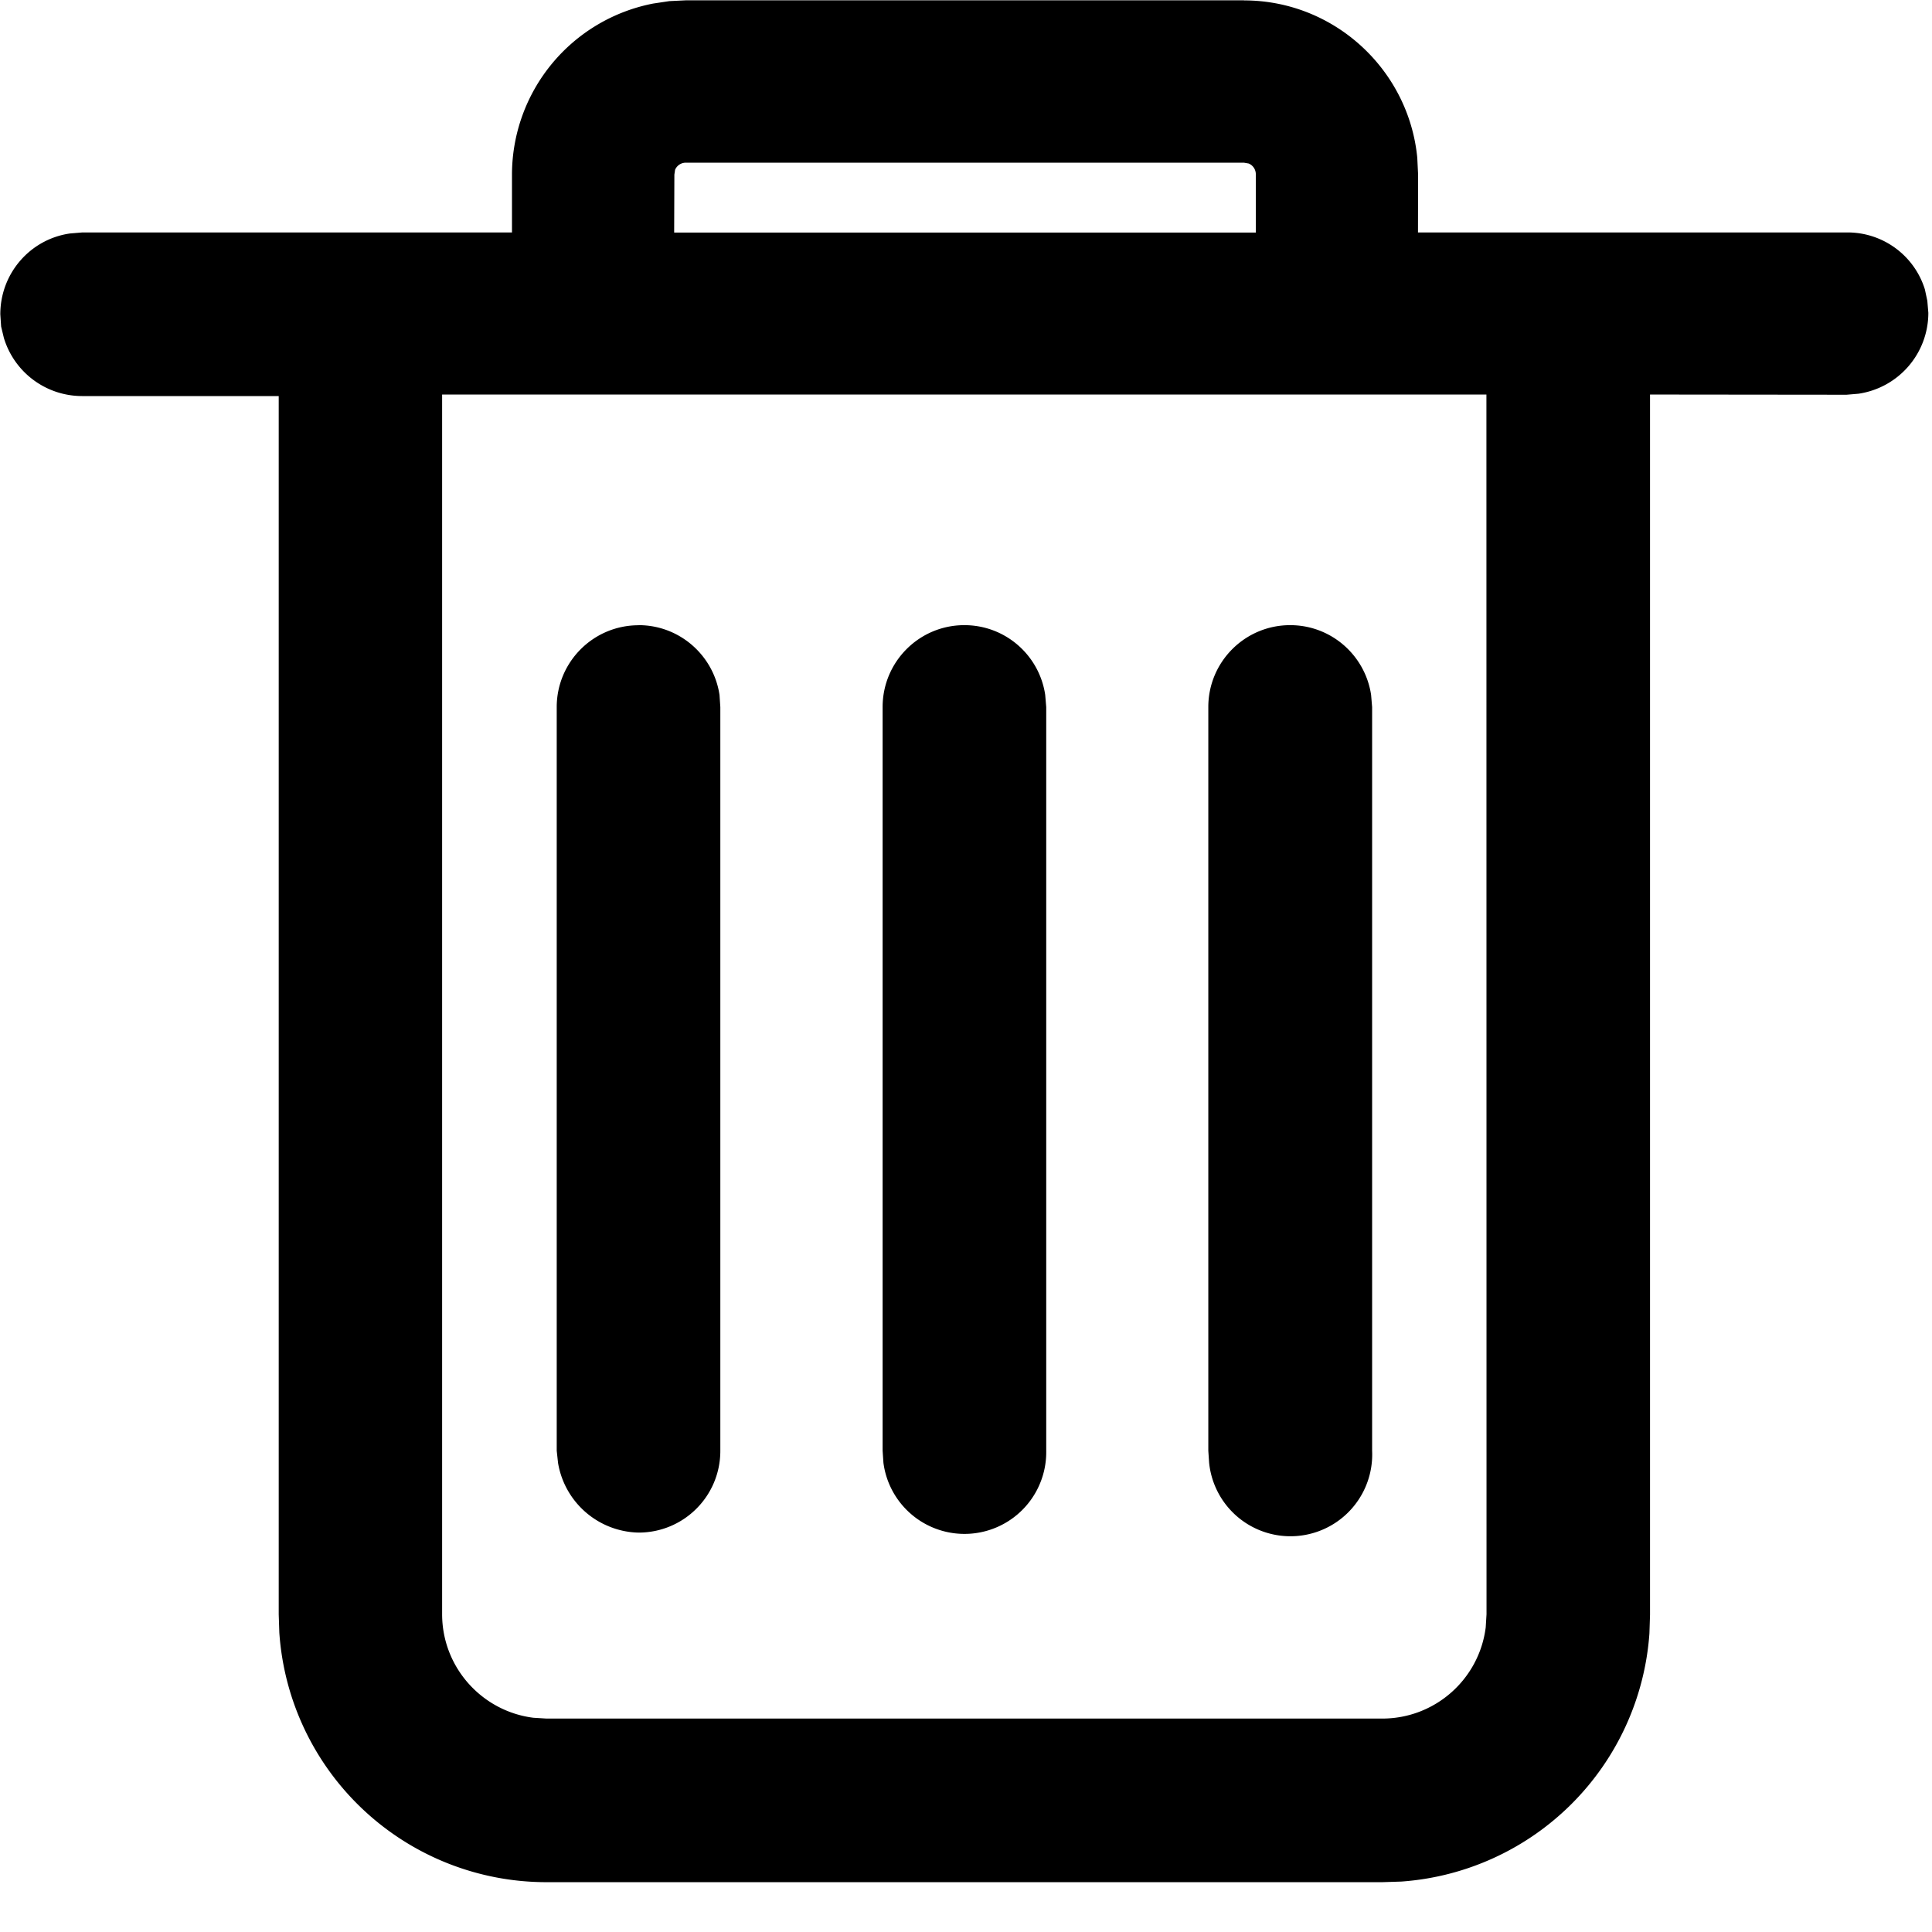 <?xml version="1.0" standalone="no"?><!DOCTYPE svg PUBLIC "-//W3C//DTD SVG 1.1//EN" "http://www.w3.org/Graphics/SVG/1.1/DTD/svg11.dtd"><svg t="1683784392451" class="icon" viewBox="0 0 1024 1024" version="1.1" xmlns="http://www.w3.org/2000/svg" p-id="8170" width="17" height="17" xmlns:xlink="http://www.w3.org/1999/xlink"><path d="M659.348 0.216c47.805 0 87.309 36.702 91.837 83.375l0.431 8.839-0.054 30.774h227.059a42.9 42.9 0 0 1 41.607 30.181l1.293 6.036 0.539 6.36a43.331 43.331 0 0 1-37.026 42.9l-6.36 0.539-104.125-0.108v646.737l-0.323 9.917a141.905 141.905 0 0 1-131.503 131.503l-10.078 0.323h-443.015a141.905 141.905 0 0 1-141.581-132.204l-0.323-9.701V209.92H43.547a43.331 43.331 0 0 1-41.499-30.828l-1.455-6.036-0.431-6.467c0-21.827 16.007-39.882 36.972-42.846l6.467-0.539h227.759v-30.72A92.483 92.483 0 0 1 346.166 1.886l8.623-1.293 8.839-0.431h295.72z m128.485 208.896H234.334v646.521c0.054 28.133 21.127 51.362 48.344 54.811l6.952 0.431h443.015c27.864 0 51.308-20.749 54.811-48.29l0.431-7.006-0.054-646.467zM511.138 331.345c21.827 0 39.774 16.061 42.846 36.972l0.539 6.467v394.186a43.331 43.331 0 0 1-86.285 6.36l-0.431-6.36V374.73c0-23.929 19.348-43.385 43.331-43.385z m-172.679 0c21.773 0 39.774 16.061 42.9 36.972l0.431 6.467v394.186c0 23.983-19.348 43.331-43.331 43.331a44.194 44.194 0 0 1-42.685-36.918l-0.701-6.467V374.784c0-23.929 19.402-43.385 43.385-43.385z m345.357 0c21.827 0 39.774 16.061 42.9 36.972l0.539 6.467v394.186a43.331 43.331 0 0 1-86.393 6.36l-0.431-6.36V374.73c0-23.929 19.402-43.385 43.385-43.385zM659.348 86.232H363.736a6.144 6.144 0 0 0-5.928 3.773l-0.377 2.533-0.108 30.72h308.278v-30.72a6.144 6.144 0 0 0-3.773-5.875l-2.479-0.431z" p-id="8171"></path></svg>